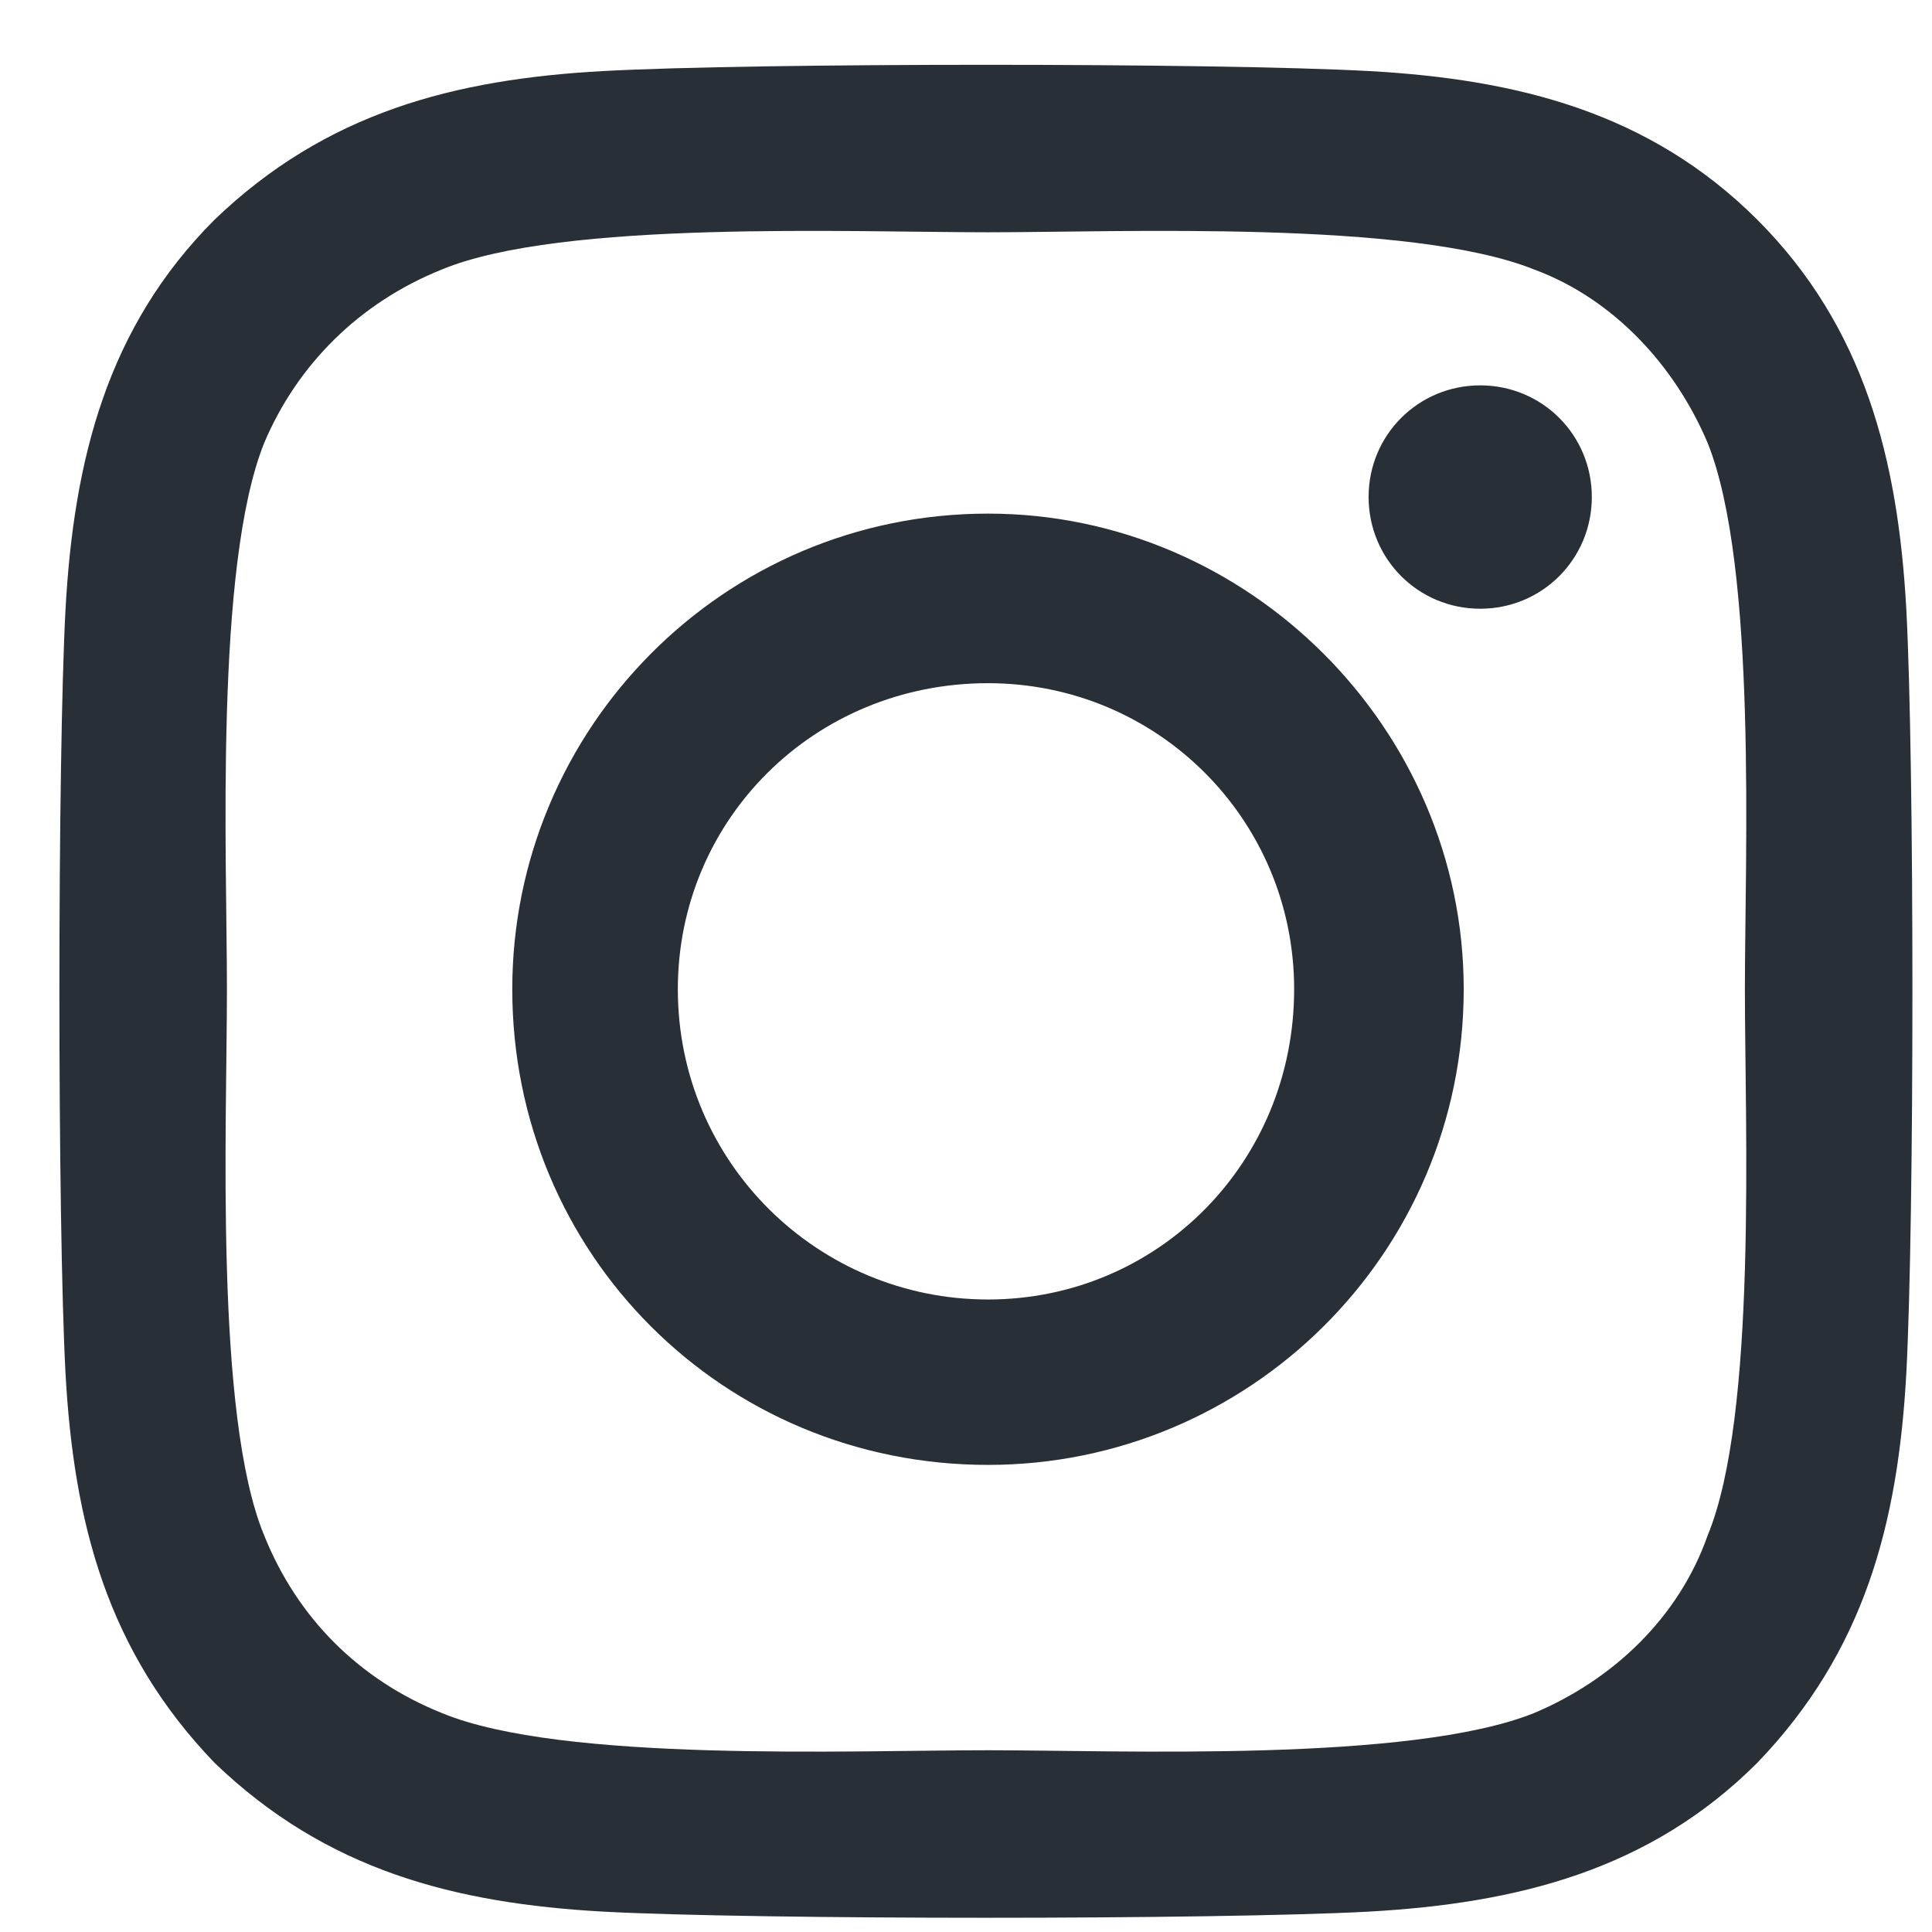 <svg width="13" height="13" viewBox="0 0 13 13" fill="none" xmlns="http://www.w3.org/2000/svg">
<path d="M6.648 3.456C8.401 3.456 9.849 4.903 9.849 6.656C9.849 8.438 8.401 9.857 6.648 9.857C4.867 9.857 3.447 8.438 3.447 6.656C3.447 4.903 4.867 3.456 6.648 3.456ZM6.648 8.744C7.789 8.744 8.708 7.825 8.708 6.656C8.708 5.515 7.789 4.597 6.648 4.597C5.479 4.597 4.561 5.515 4.561 6.656C4.561 7.825 5.507 8.744 6.648 8.744ZM10.711 3.344C10.711 3.762 10.377 4.096 9.96 4.096C9.543 4.096 9.209 3.762 9.209 3.344C9.209 2.927 9.543 2.593 9.96 2.593C10.377 2.593 10.711 2.927 10.711 3.344ZM12.827 4.096C12.882 5.125 12.882 8.215 12.827 9.245C12.771 10.247 12.548 11.109 11.825 11.861C11.101 12.585 10.21 12.807 9.209 12.863C8.179 12.918 5.089 12.918 4.06 12.863C3.058 12.807 2.195 12.585 1.443 11.861C0.72 11.109 0.497 10.247 0.441 9.245C0.386 8.215 0.386 5.125 0.441 4.096C0.497 3.094 0.72 2.203 1.443 1.479C2.195 0.756 3.058 0.533 4.06 0.478C5.089 0.422 8.179 0.422 9.209 0.478C10.21 0.533 11.101 0.756 11.825 1.479C12.548 2.203 12.771 3.094 12.827 4.096ZM11.491 10.33C11.825 9.523 11.741 7.575 11.741 6.656C11.741 5.766 11.825 3.817 11.491 2.982C11.268 2.454 10.851 2.008 10.322 1.813C9.487 1.479 7.539 1.563 6.648 1.563C5.73 1.563 3.781 1.479 2.974 1.813C2.418 2.036 2 2.454 1.777 2.982C1.443 3.817 1.527 5.766 1.527 6.656C1.527 7.575 1.443 9.523 1.777 10.33C2 10.887 2.418 11.304 2.974 11.527C3.781 11.861 5.73 11.777 6.648 11.777C7.539 11.777 9.487 11.861 10.322 11.527C10.851 11.304 11.296 10.887 11.491 10.33Z" fill="#292F36"/>
</svg>
